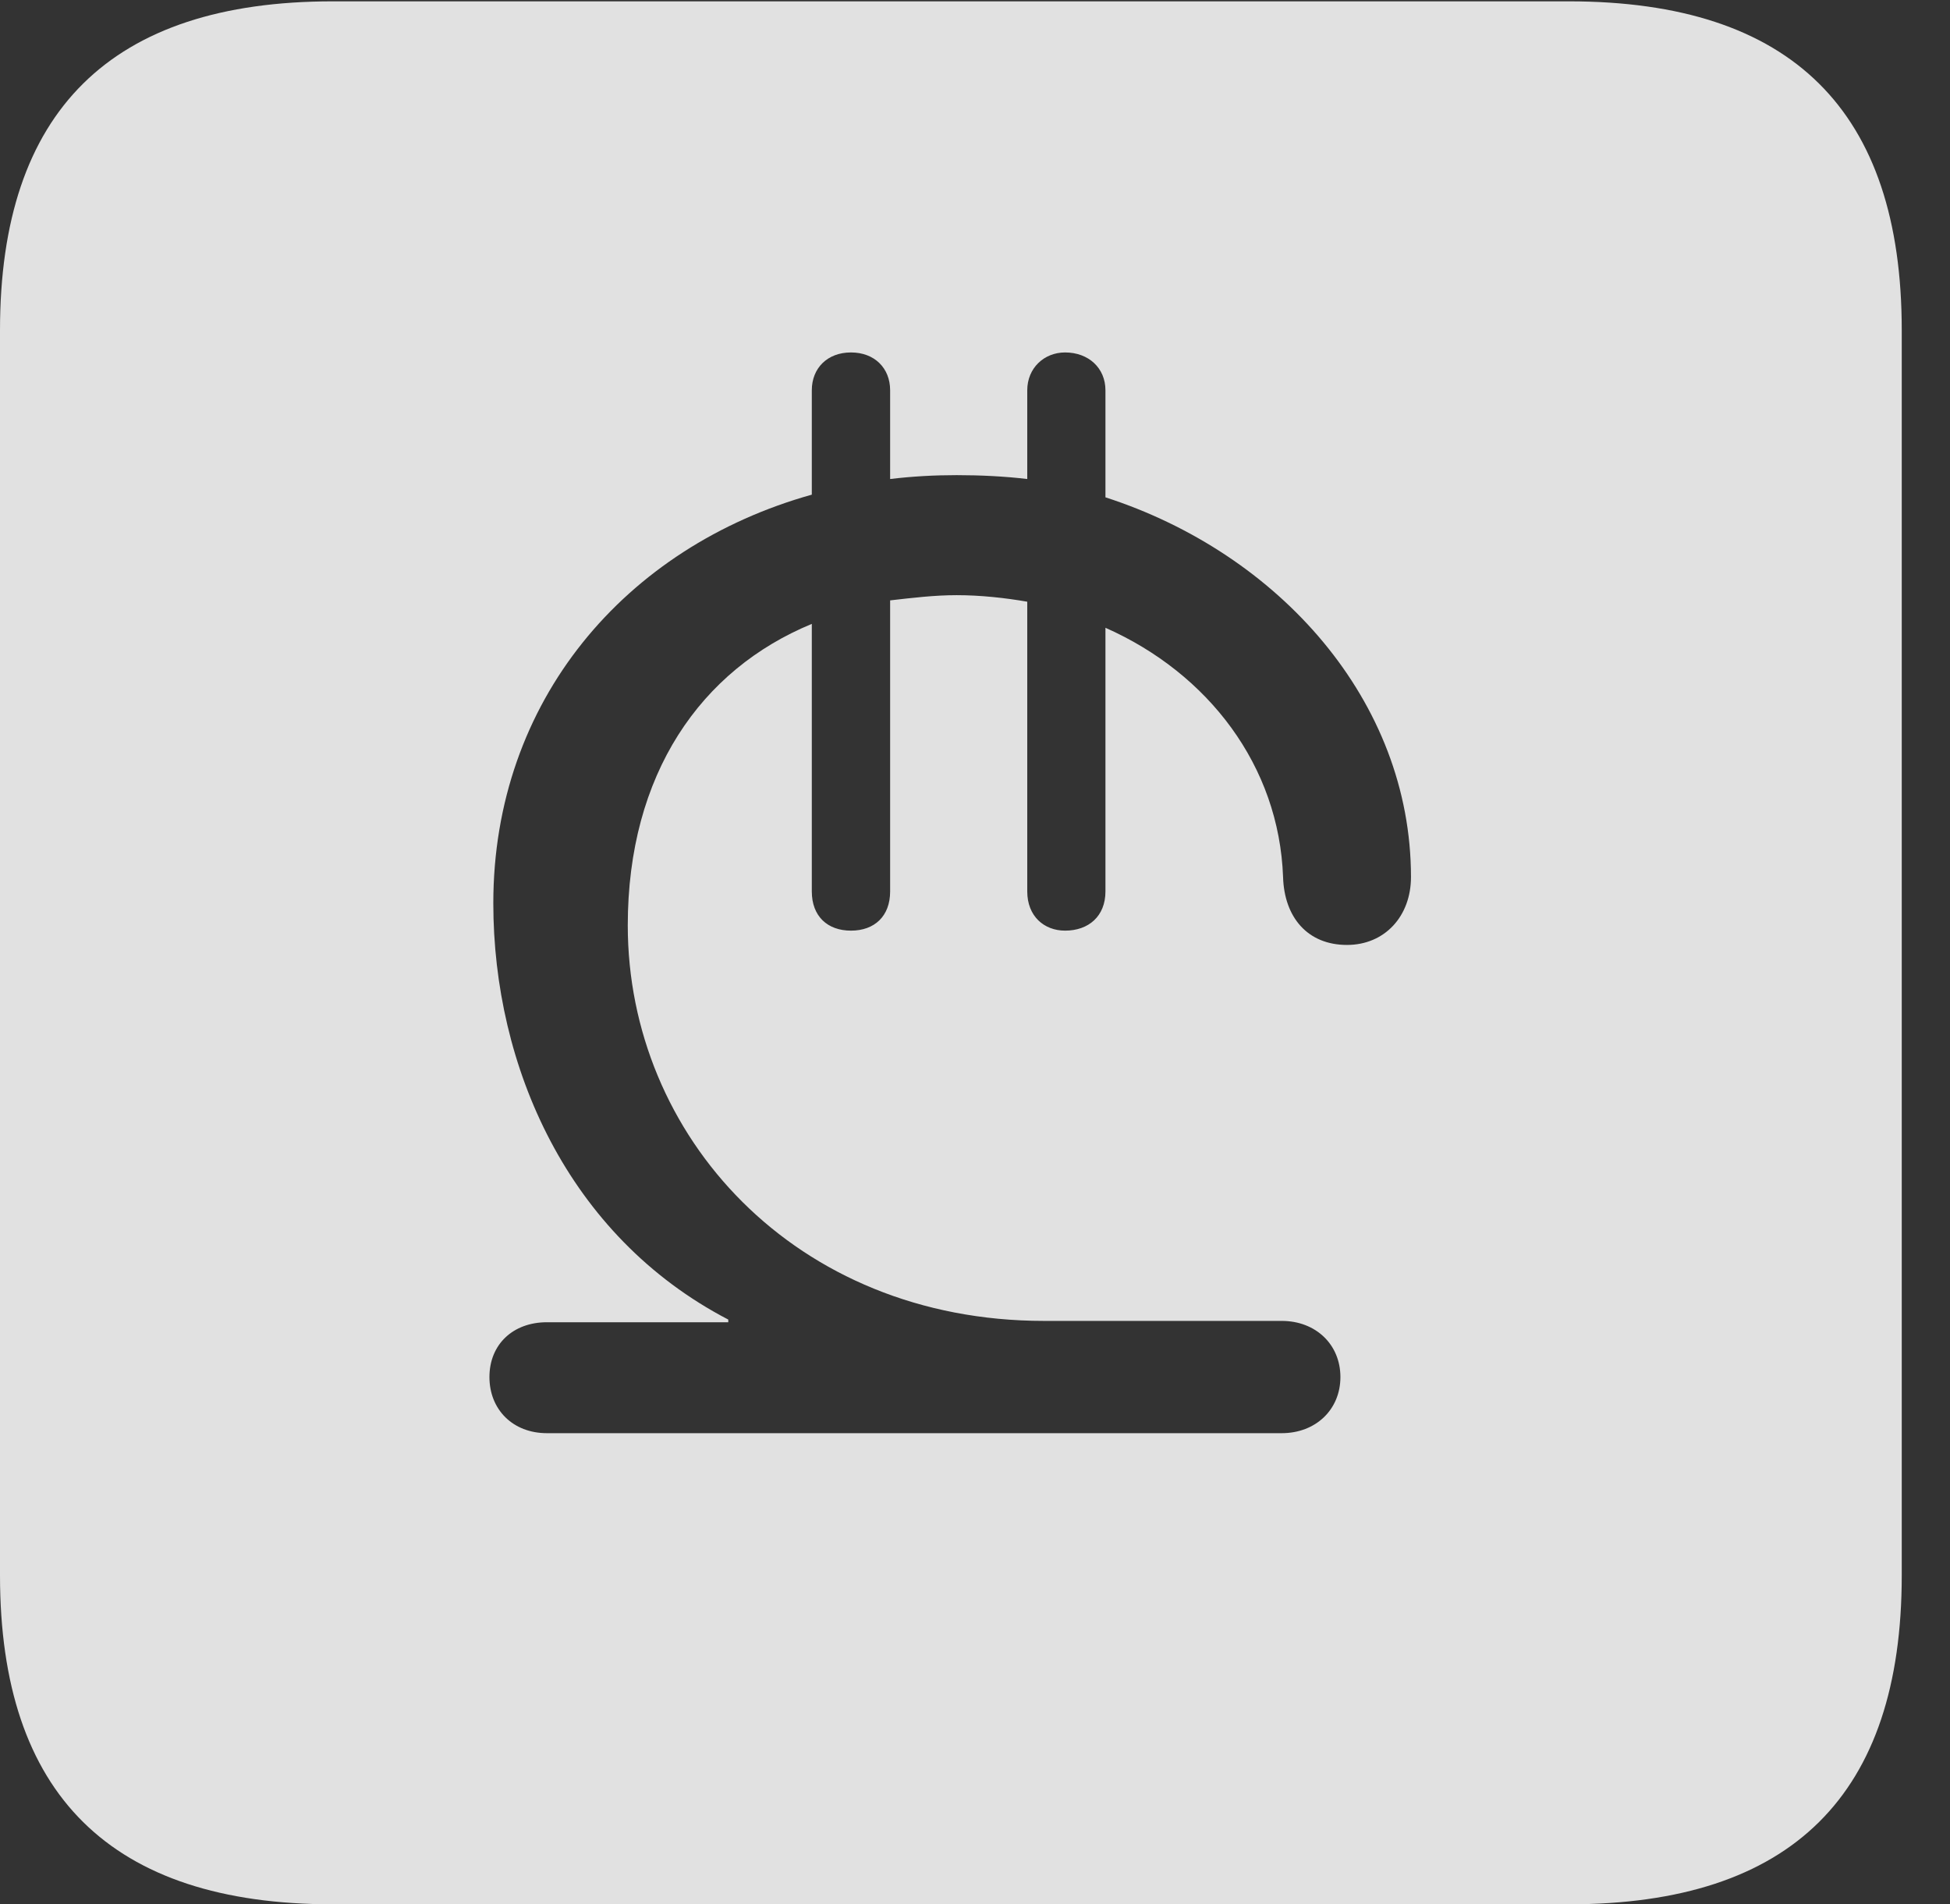 <?xml version="1.0" encoding="UTF-8"?>
<!--Generator: Apple Native CoreSVG 326-->
<!DOCTYPE svg
PUBLIC "-//W3C//DTD SVG 1.1//EN"
       "http://www.w3.org/Graphics/SVG/1.1/DTD/svg11.dtd">
<svg version="1.1" xmlns="http://www.w3.org/2000/svg" xmlns:xlink="http://www.w3.org/1999/xlink" viewBox="0 0 14.59 14.248">
 <rect x="0" y="0" width="14.59" height="14.248" fill="#333333" stroke="none"/>
 <g>
  <rect height="14.248" opacity="0" width="14.59" x="0" y="0"/>
  <path d="M14.229 2.471L14.229 11.787C14.229 13.428 13.408 14.248 11.738 14.248L2.49 14.248C0.83 14.248 0 13.428 0 11.787L0 2.471C0 0.83 0.83 0.01 2.49 0.01L11.738 0.01C13.408 0.01 14.229 0.83 14.229 2.471ZM7.686 2.92L7.686 3.584C7.52 3.564 7.334 3.555 7.158 3.555C6.992 3.555 6.826 3.564 6.66 3.584L6.66 2.92C6.66 2.754 6.543 2.637 6.367 2.637C6.191 2.637 6.074 2.754 6.074 2.92L6.074 3.701C4.678 4.092 3.691 5.244 3.691 6.758C3.691 7.979 4.248 9.248 5.449 9.873L5.449 9.893L4.092 9.893C3.838 9.893 3.662 10.059 3.662 10.303C3.662 10.547 3.838 10.723 4.092 10.723L9.59 10.723C9.844 10.723 10.029 10.547 10.029 10.303C10.029 10.059 9.844 9.883 9.59 9.883L7.812 9.883C5.947 9.883 4.697 8.496 4.697 6.924C4.697 5.791 5.244 5.01 6.074 4.668L6.074 6.67C6.074 6.855 6.191 6.963 6.367 6.963C6.543 6.963 6.66 6.855 6.66 6.67L6.66 4.492C6.826 4.473 6.992 4.453 7.158 4.453C7.334 4.453 7.52 4.473 7.686 4.502L7.686 6.67C7.686 6.855 7.812 6.963 7.969 6.963C8.145 6.963 8.271 6.855 8.271 6.67L8.271 4.697C9.043 5.039 9.57 5.732 9.6 6.562C9.609 6.865 9.785 7.07 10.078 7.07C10.361 7.07 10.557 6.855 10.557 6.562C10.557 5.244 9.57 4.141 8.271 3.721L8.271 2.92C8.271 2.754 8.145 2.637 7.969 2.637C7.812 2.637 7.686 2.754 7.686 2.92Z" fill="white" fill-opacity="0.85"/>
 </g>
</svg>
